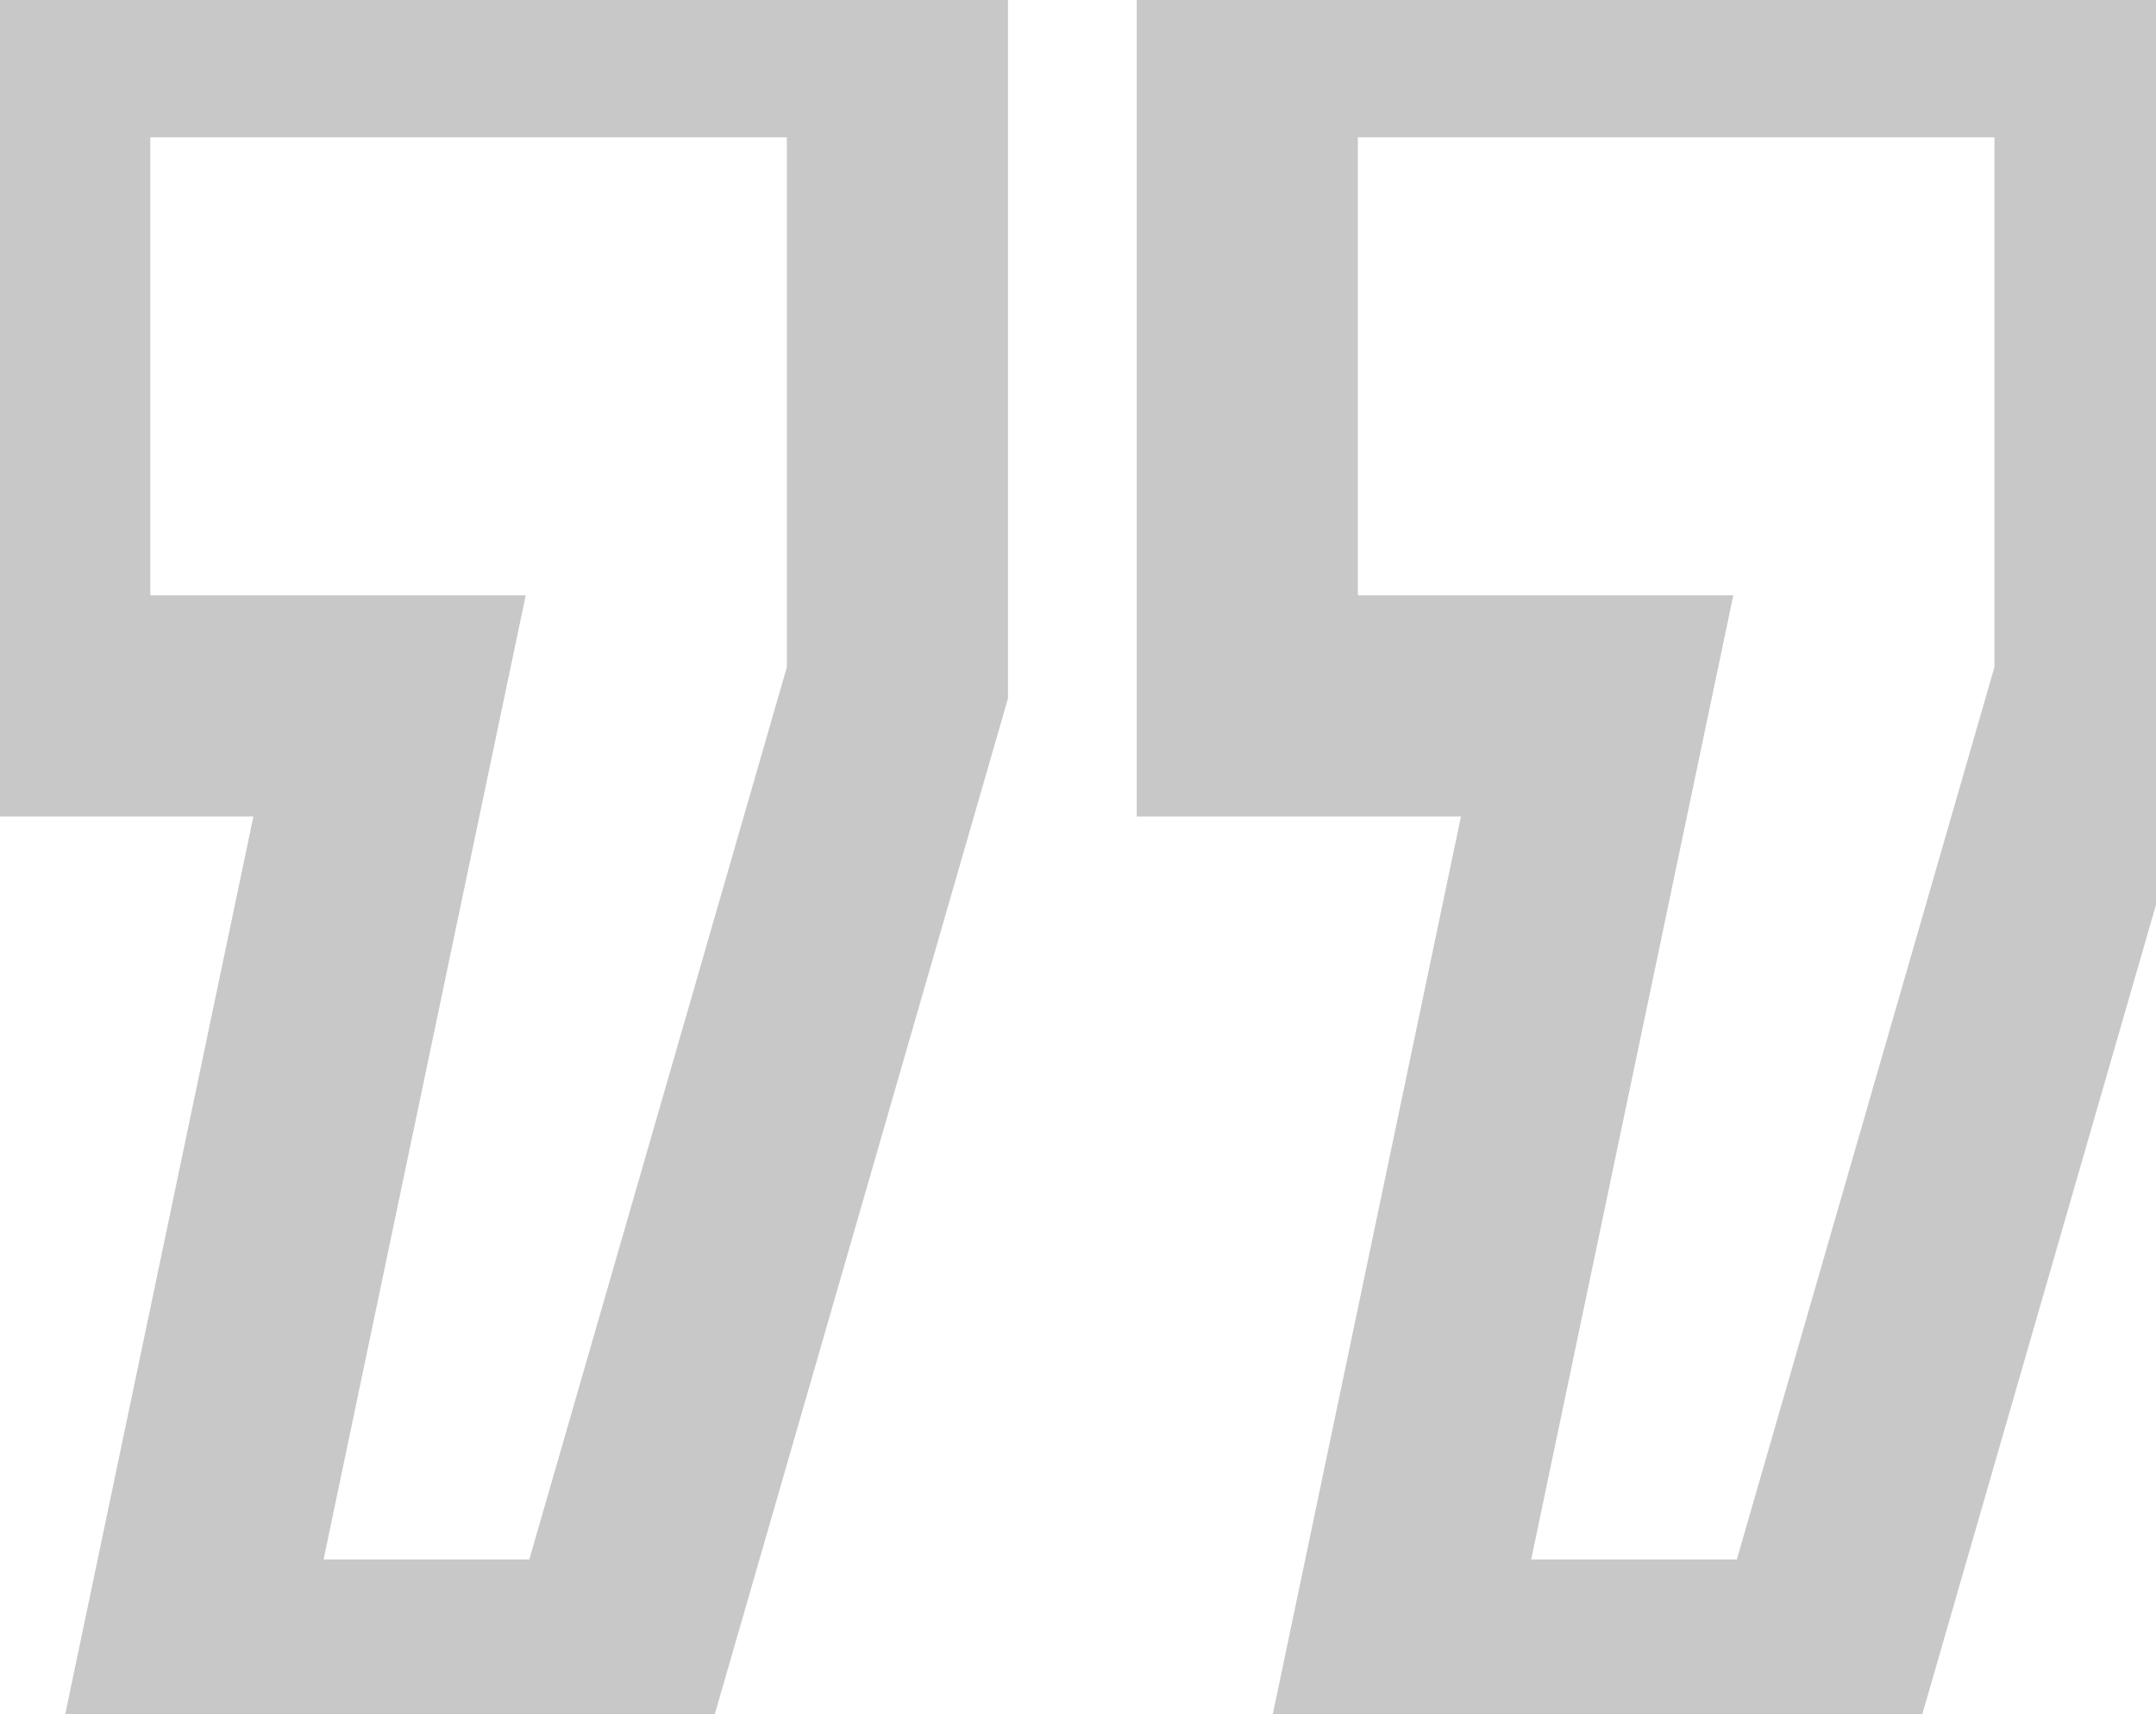 <svg width="39" height="31" viewBox="0 0 39 31" fill="none" xmlns="http://www.w3.org/2000/svg">
<path opacity="0.4" d="M16.234 0.484L18.234 0.484L18.234 -1.516L16.234 -1.516L16.234 0.484ZM16.234 12.344L18.156 12.899L18.234 12.627L18.234 12.344L16.234 12.344ZM11.078 30.203L11.078 32.203L12.582 32.203L13 30.758L11.078 30.203ZM3.391 30.203L1.433 29.793L0.928 32.203L3.391 32.203L3.391 30.203ZM7.047 12.766L9.004 13.176L9.51 10.766L7.047 10.766L7.047 12.766ZM0.719 12.766L-1.281 12.766L-1.281 14.766L0.719 14.766L0.719 12.766ZM0.719 0.484L0.719 -1.516L-1.281 -1.516L-1.281 0.484L0.719 0.484ZM38.078 0.484L40.078 0.484L40.078 -1.516L38.078 -1.516L38.078 0.484ZM38.078 12.344L40 12.899L40.078 12.627L40.078 12.344L38.078 12.344ZM32.922 30.203L32.922 32.203L34.426 32.203L34.843 30.758L32.922 30.203ZM25.234 30.203L23.277 29.793L22.771 32.203L25.234 32.203L25.234 30.203ZM28.891 12.766L30.848 13.176L31.354 10.766L28.891 10.766L28.891 12.766ZM22.562 12.766L20.562 12.766L20.562 14.766L22.562 14.766L22.562 12.766ZM22.562 0.484L22.562 -1.516L20.562 -1.516L20.562 0.484L22.562 0.484ZM14.234 0.484L14.234 12.344L18.234 12.344L18.234 0.484L14.234 0.484ZM14.313 11.789L9.157 29.648L13 30.758L18.156 12.899L14.313 11.789ZM11.078 28.203L3.391 28.203L3.391 32.203L11.078 32.203L11.078 28.203ZM5.348 30.613L9.004 13.176L5.089 12.355L1.433 29.793L5.348 30.613ZM7.047 10.766L0.719 10.766L0.719 14.766L7.047 14.766L7.047 10.766ZM2.719 12.766L2.719 0.484L-1.281 0.484L-1.281 12.766L2.719 12.766ZM0.719 2.484L16.234 2.484L16.234 -1.516L0.719 -1.516L0.719 2.484ZM36.078 0.484L36.078 12.344L40.078 12.344L40.078 0.484L36.078 0.484ZM36.157 11.789L31 29.648L34.843 30.758L40 12.899L36.157 11.789ZM32.922 28.203L25.234 28.203L25.234 32.203L32.922 32.203L32.922 28.203ZM27.192 30.613L30.848 13.176L26.933 12.355L23.277 29.793L27.192 30.613ZM28.891 10.766L22.562 10.766L22.562 14.766L28.891 14.766L28.891 10.766ZM24.562 12.766L24.562 0.484L20.562 0.484L20.562 12.766L24.562 12.766ZM22.562 2.484L38.078 2.484L38.078 -1.516L22.562 -1.516L22.562 2.484Z" fill="#767676"/>
</svg>
